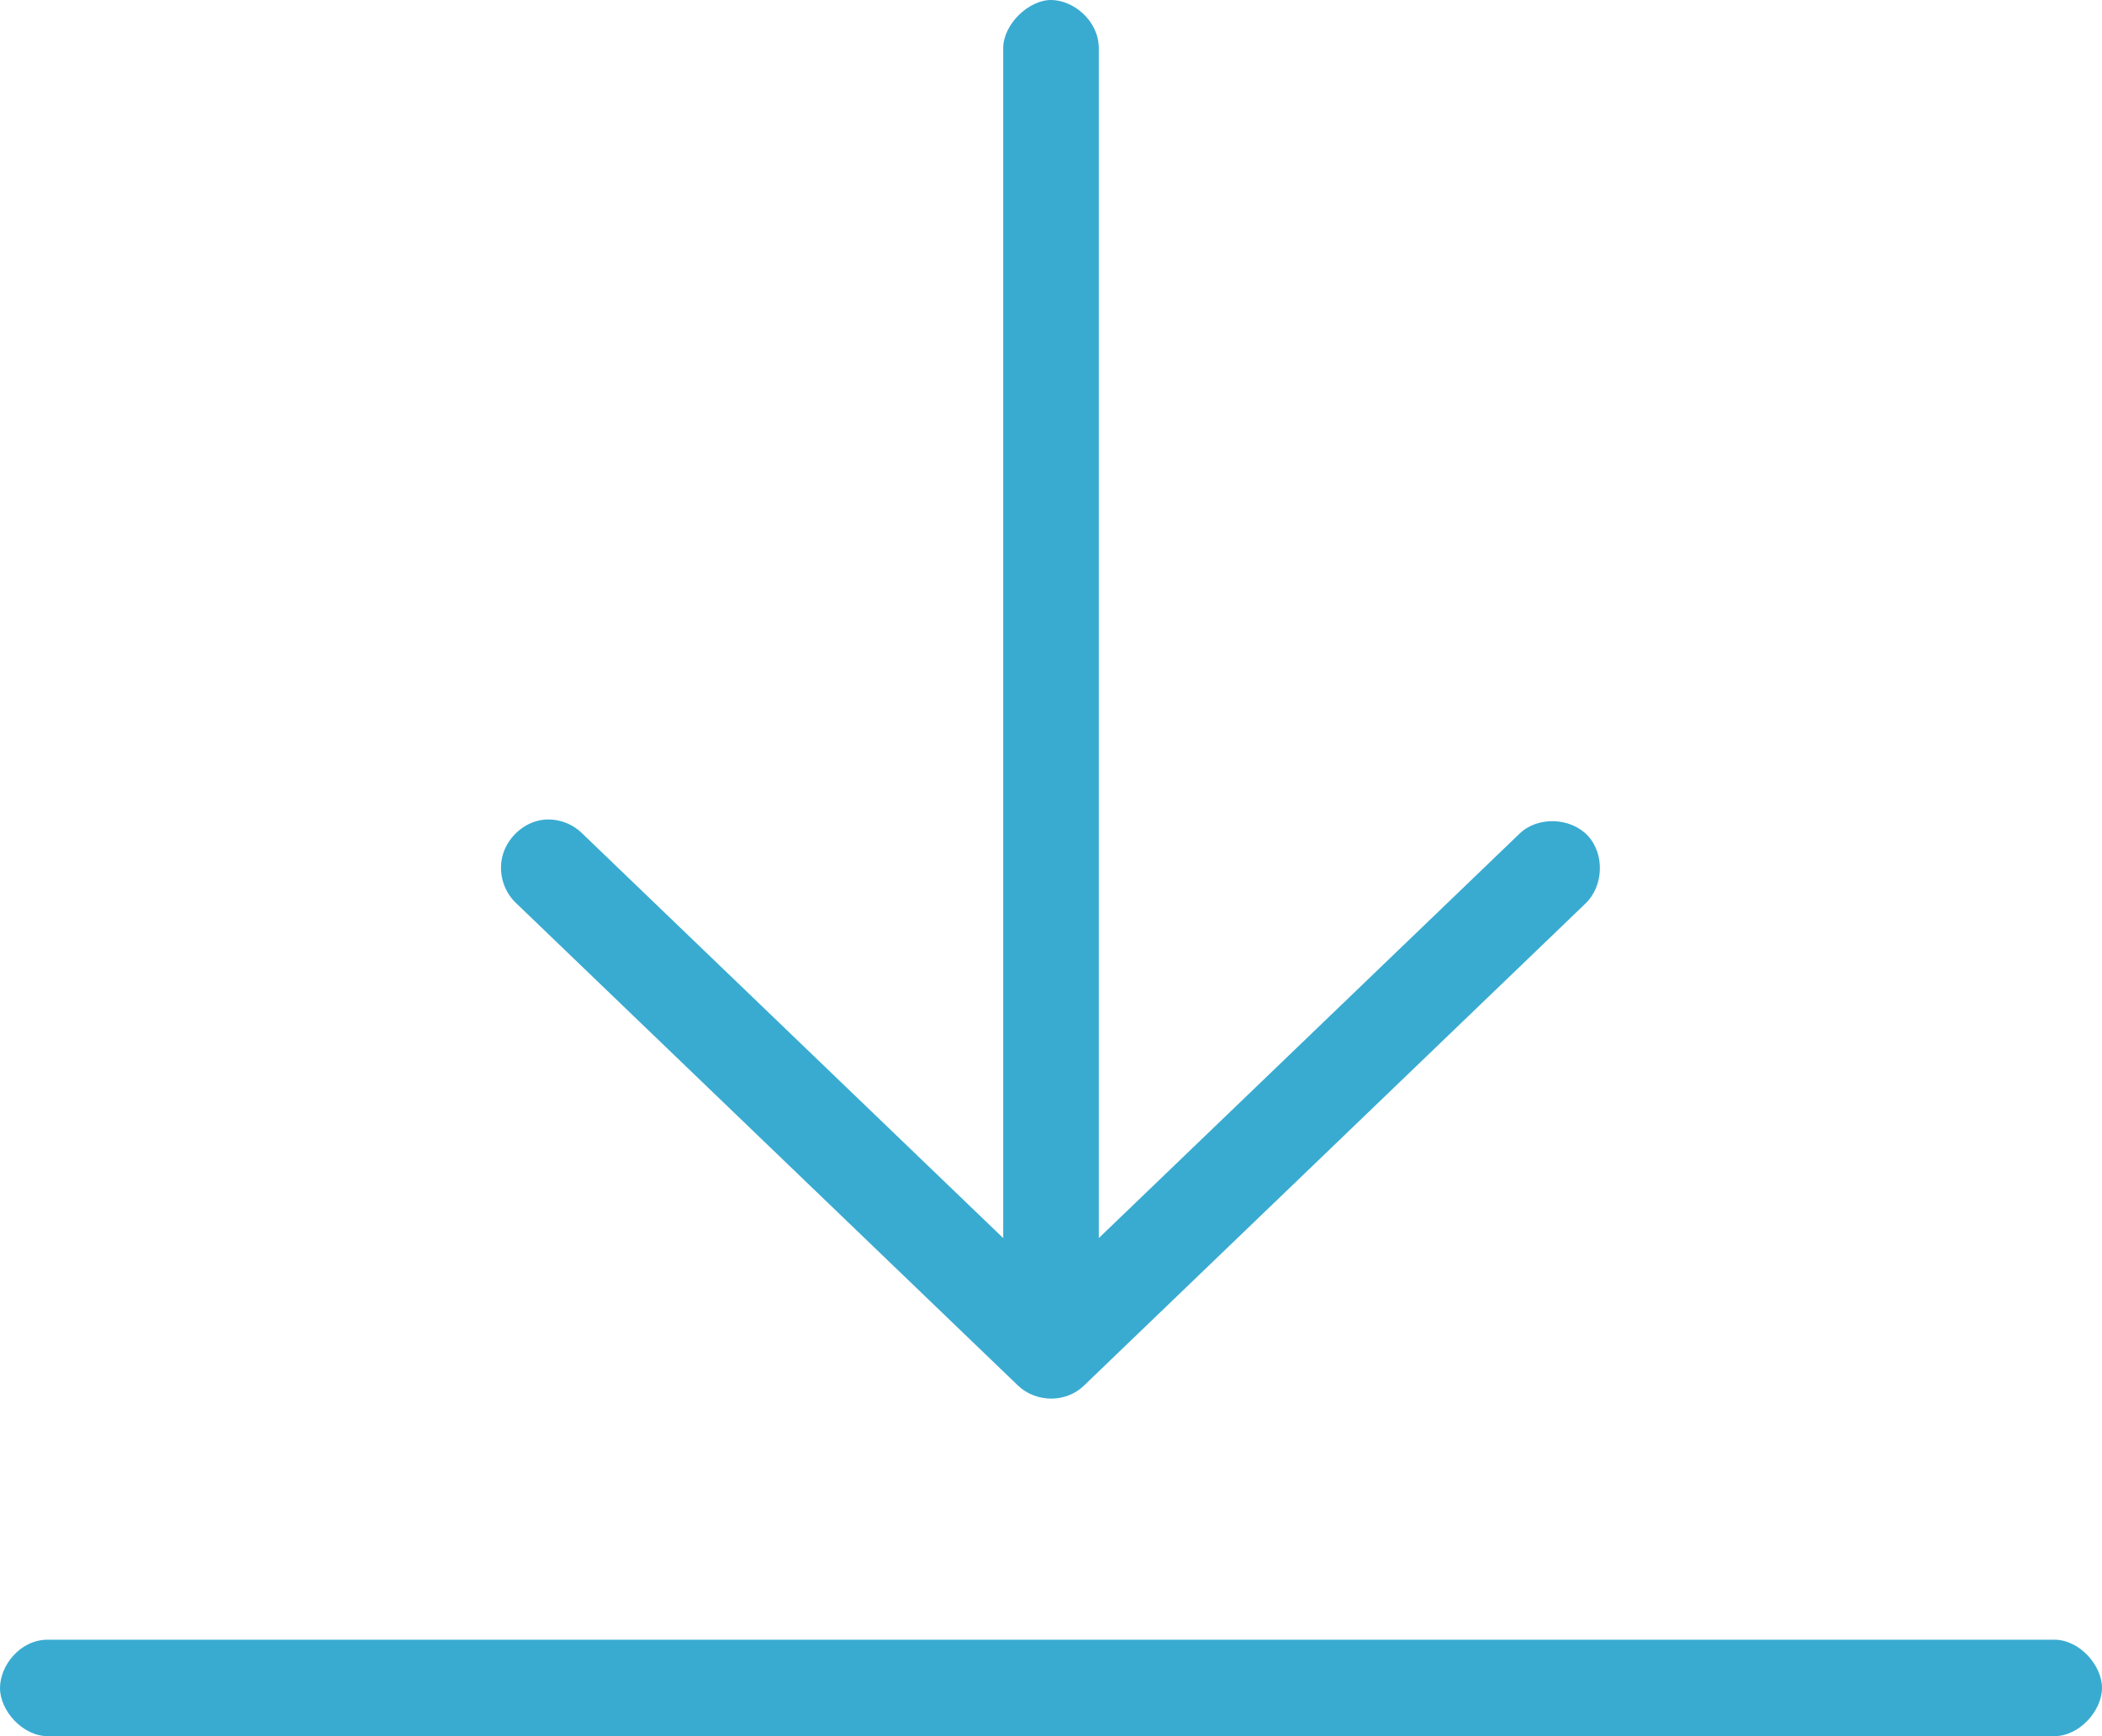 <?xml version="1.0" encoding="UTF-8"?>
<svg width="23px" height="19px" viewBox="0 0 23 19" version="1.1" xmlns="http://www.w3.org/2000/svg" xmlns:xlink="http://www.w3.org/1999/xlink">
    <!-- Generator: Sketch 50 (54983) - http://www.bohemiancoding.com/sketch -->
    <title>noun_366814 copy 5</title>
    <desc>Created with Sketch.</desc>
    <defs></defs>
    <g id="Welcome" stroke="none" stroke-width="1" fill="none" fill-rule="evenodd">
        <g id="Resources" transform="translate(-389, -794)" fill="#39ABD1" fill-rule="nonzero">
            <g id="Group-15" transform="translate(160, 537)">
                <g id="Group-13">
                    <g id="noun_366814-copy-5" transform="translate(229, 257)">
                        <path d="M11.5,0 C11.254,0 10.977,0.267 10.977,0.528 L10.977,13.549 L6.371,9.121 C6.259,9.009 6.094,8.952 5.938,8.972 C5.741,8.997 5.565,9.152 5.505,9.343 C5.445,9.535 5.504,9.753 5.652,9.888 L11.141,15.165 C11.236,15.256 11.369,15.305 11.5,15.306 C11.633,15.306 11.763,15.258 11.859,15.165 L17.348,9.888 C17.547,9.698 17.561,9.346 17.373,9.145 C17.184,8.945 16.828,8.931 16.629,9.121 L12.023,13.549 L12.023,0.528 C12.023,0.228 11.746,0 11.5,0 Z M0.523,17.944 C0.222,17.944 0.001,18.224 1.88028521e-06,18.472 C-0.001,18.722 0.249,19 0.523,19 L22.477,19 C22.753,19 23,18.721 23,18.472 C23,18.223 22.753,17.944 22.477,17.944 L0.523,17.944 Z" id="Shape"></path>
                    </g>
                </g>
            </g>
        </g>
    </g>
</svg>